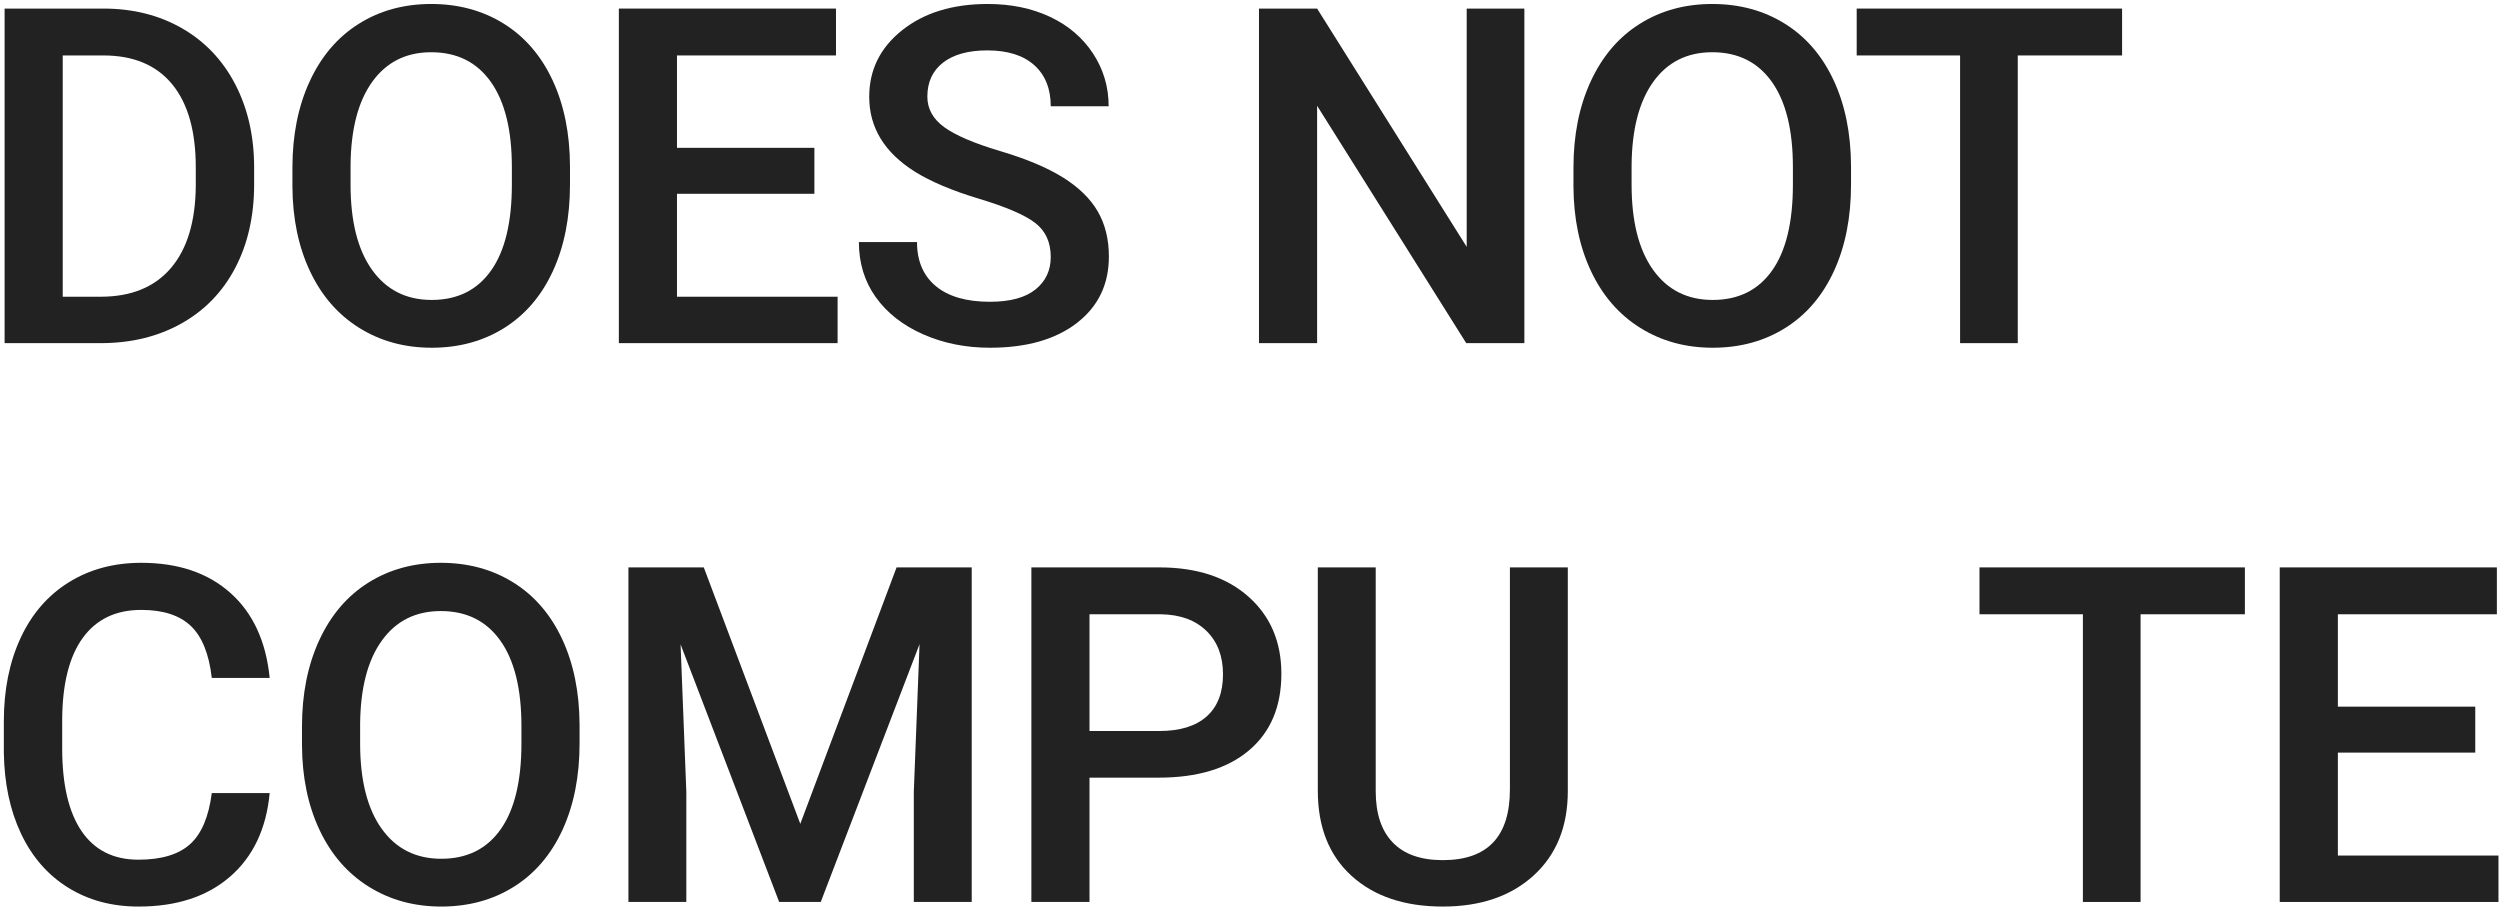 <?xml version="1.0" encoding="UTF-8"?>
<svg width="255px" height="93px" viewBox="0 0 255 93" version="1.1" xmlns="http://www.w3.org/2000/svg" xmlns:xlink="http://www.w3.org/1999/xlink">
  <path class="hover" style="fill: #222;" d="M0.469,35 L0.469,0.875 L10.547,0.875 C13.563,0.875 16.238,1.547 18.574,2.891 C20.91,4.234 22.719,6.141 24,8.609 C25.281,11.078 25.922,13.906 25.922,17.094 L25.922,18.805 C25.922,22.039 25.277,24.883 23.988,27.336 C22.699,29.789 20.863,31.68 18.48,33.008 C16.098,34.336 13.367,35 10.289,35 L0.469,35 Z M6.398,5.656 L6.398,30.266 L10.266,30.266 C13.375,30.266 15.762,29.293 17.426,27.348 C19.09,25.402 19.937,22.609 19.969,18.969 L19.969,17.07 C19.969,13.367 19.164,10.539 17.555,8.586 C15.945,6.633 13.609,5.656 10.547,5.656 L6.398,5.656 Z"></path>
  <path class="hover" style="fill: #222;" d="M58.139,18.828 C58.139,22.172 57.561,25.105 56.405,27.629 C55.249,30.152 53.596,32.09 51.448,33.441 C49.3,34.793 46.827,35.469 44.03,35.469 C41.264,35.469 38.8,34.793 36.636,33.441 C34.471,32.09 32.8,30.164 31.62,27.664 C30.44,25.164 29.843,22.281 29.827,19.016 L29.827,17.094 C29.827,13.766 30.417,10.828 31.596,8.281 C32.776,5.734 34.44,3.785 36.589,2.434 C38.737,1.082 41.202,0.406 43.983,0.406 C46.764,0.406 49.229,1.074 51.378,2.41 C53.526,3.746 55.186,5.668 56.358,8.176 C57.53,10.684 58.124,13.602 58.139,16.93 L58.139,18.828 Z M52.21,17.047 C52.21,13.266 51.495,10.367 50.065,8.352 C48.636,6.336 46.608,5.328 43.983,5.328 C41.421,5.328 39.417,6.332 37.971,8.34 C36.526,10.348 35.788,13.187 35.757,16.859 L35.757,18.828 C35.757,22.578 36.487,25.477 37.948,27.523 C39.409,29.57 41.436,30.594 44.03,30.594 C46.655,30.594 48.675,29.594 50.089,27.594 C51.503,25.594 52.21,22.672 52.21,18.828 L52.21,17.047 Z"></path>
  <polygon class="hover" style="fill: #222;" points="83.068 19.766 69.052 19.766 69.052 30.266 85.435 30.266 85.435 35 63.123 35 63.123 0.875 85.271 0.875 85.271 5.656 69.052 5.656 69.052 15.078 83.068 15.078"></polygon>
  <path class="hover" style="fill: #222;" d="M107.176,26.211 C107.176,24.711 106.649,23.555 105.594,22.742 C104.539,21.93 102.637,21.109 99.887,20.281 C97.137,19.453 94.95,18.531 93.325,17.516 C90.215,15.562 88.66,13.016 88.66,9.875 C88.66,7.125 89.782,4.859 92.024,3.078 C94.266,1.297 97.176,0.406 100.754,0.406 C103.129,0.406 105.246,0.844 107.106,1.719 C108.965,2.594 110.426,3.84 111.489,5.457 C112.551,7.074 113.082,8.867 113.082,10.836 L107.176,10.836 C107.176,9.055 106.617,7.66 105.5,6.652 C104.383,5.645 102.785,5.141 100.707,5.141 C98.77,5.141 97.266,5.555 96.196,6.383 C95.125,7.211 94.59,8.367 94.59,9.852 C94.59,11.102 95.168,12.145 96.325,12.98 C97.481,13.816 99.387,14.629 102.043,15.418 C104.7,16.207 106.832,17.105 108.442,18.113 C110.051,19.121 111.231,20.277 111.981,21.582 C112.731,22.887 113.106,24.414 113.106,26.164 C113.106,29.008 112.016,31.27 109.836,32.949 C107.657,34.629 104.7,35.469 100.965,35.469 C98.496,35.469 96.227,35.012 94.157,34.098 C92.086,33.184 90.477,31.922 89.328,30.312 C88.18,28.703 87.606,26.828 87.606,24.688 L93.535,24.688 C93.535,26.625 94.176,28.125 95.457,29.188 C96.739,30.25 98.575,30.781 100.965,30.781 C103.028,30.781 104.578,30.363 105.617,29.527 C106.657,28.691 107.176,27.586 107.176,26.211 L107.176,26.211 Z"></path>
  <polygon class="hover" style="fill: #222;" points="155.486 35 149.556 35 134.346 10.789 134.346 35 128.416 35 128.416 0.875 134.346 0.875 149.603 25.18 149.603 0.875 155.486 0.875"></polygon>
  <path class="hover" style="fill: #222;" d="M188.805,18.828 C188.805,22.172 188.227,25.105 187.071,27.629 C185.915,30.152 184.262,32.09 182.114,33.441 C179.965,34.793 177.493,35.469 174.696,35.469 C171.93,35.469 169.465,34.793 167.301,33.441 C165.137,32.09 163.465,30.164 162.286,27.664 C161.106,25.164 160.508,22.281 160.493,19.016 L160.493,17.094 C160.493,13.766 161.083,10.828 162.262,8.281 C163.442,5.734 165.106,3.785 167.255,2.434 C169.403,1.082 171.868,0.406 174.649,0.406 C177.43,0.406 179.895,1.074 182.044,2.41 C184.192,3.746 185.852,5.668 187.024,8.176 C188.196,10.684 188.79,13.602 188.805,16.93 L188.805,18.828 Z M182.876,17.047 C182.876,13.266 182.161,10.367 180.731,8.352 C179.301,6.336 177.274,5.328 174.649,5.328 C172.087,5.328 170.083,6.332 168.637,8.34 C167.192,10.348 166.454,13.187 166.422,16.859 L166.422,18.828 C166.422,22.578 167.153,25.477 168.614,27.523 C170.075,29.57 172.102,30.594 174.696,30.594 C177.321,30.594 179.34,29.594 180.755,27.594 C182.169,25.594 182.876,22.672 182.876,18.828 L182.876,17.047 Z"></path>
  <polygon class="hover" style="fill: #222;" points="216.453 5.656 205.812 5.656 205.812 35 199.929 35 199.929 5.656 189.382 5.656 189.382 0.875 216.453 0.875"></polygon>
  <path class="hover" style="fill: #222;" d="M27.508,80.891 C27.164,84.531 25.82,87.371 23.477,89.41 C21.133,91.449 18.016,92.469 14.125,92.469 C11.406,92.469 9.012,91.824 6.941,90.535 C4.871,89.246 3.273,87.414 2.148,85.039 C1.023,82.664 0.438,79.906 0.391,76.766 L0.391,73.578 C0.391,70.359 0.961,67.523 2.102,65.07 C3.242,62.617 4.879,60.727 7.012,59.398 C9.145,58.07 11.609,57.406 14.406,57.406 C18.172,57.406 21.203,58.43 23.5,60.477 C25.797,62.523 27.133,65.414 27.508,69.148 L21.602,69.148 C21.32,66.695 20.605,64.926 19.457,63.84 C18.309,62.754 16.625,62.211 14.406,62.211 C11.828,62.211 9.848,63.152 8.465,65.035 C7.082,66.918 6.375,69.68 6.344,73.32 L6.344,76.344 C6.344,80.031 7.004,82.844 8.324,84.781 C9.645,86.719 11.578,87.688 14.125,87.688 C16.453,87.688 18.203,87.164 19.375,86.117 C20.547,85.07 21.289,83.328 21.602,80.891 L27.508,80.891 Z"></path>
  <path class="hover" style="fill: #222;" d="M59.116,75.828 C59.116,79.172 58.538,82.105 57.382,84.629 C56.225,87.152 54.573,89.09 52.425,90.441 C50.276,91.793 47.803,92.469 45.007,92.469 C42.241,92.469 39.776,91.793 37.612,90.441 C35.448,89.09 33.776,87.164 32.596,84.664 C31.417,82.164 30.819,79.281 30.803,76.016 L30.803,74.094 C30.803,70.766 31.393,67.828 32.573,65.281 C33.753,62.734 35.417,60.785 37.565,59.434 C39.714,58.082 42.178,57.406 44.96,57.406 C47.741,57.406 50.206,58.074 52.354,59.41 C54.503,60.746 56.163,62.668 57.335,65.176 C58.507,67.684 59.1,70.602 59.116,73.93 L59.116,75.828 Z M53.186,74.047 C53.186,70.266 52.471,67.367 51.042,65.352 C49.612,63.336 47.585,62.328 44.96,62.328 C42.397,62.328 40.393,63.332 38.948,65.34 C37.503,67.348 36.764,70.187 36.733,73.859 L36.733,75.828 C36.733,79.578 37.464,82.477 38.925,84.523 C40.386,86.57 42.413,87.594 45.007,87.594 C47.632,87.594 49.651,86.594 51.065,84.594 C52.479,82.594 53.186,79.672 53.186,75.828 L53.186,74.047 Z"></path>
  <polygon class="hover" style="fill: #222;" points="71.787 57.875 81.63 84.031 91.451 57.875 99.115 57.875 99.115 92 93.209 92 93.209 80.75 93.794 65.703 83.716 92 79.474 92 69.419 65.727 70.005 80.75 70.005 92 64.099 92 64.099 57.875"></polygon>
  <path class="hover" style="fill: #222;" d="M111.129,79.32 L111.129,92 L105.2,92 L105.2,57.875 L118.254,57.875 C122.067,57.875 125.094,58.867 127.336,60.852 C129.578,62.836 130.7,65.461 130.7,68.727 C130.7,72.07 129.602,74.672 127.407,76.531 C125.211,78.391 122.137,79.32 118.184,79.32 L111.129,79.32 Z M111.129,74.562 L118.254,74.562 C120.364,74.562 121.973,74.066 123.082,73.074 C124.192,72.082 124.746,70.648 124.746,68.773 C124.746,66.93 124.184,65.457 123.059,64.355 C121.934,63.254 120.387,62.688 118.418,62.656 L111.129,62.656 L111.129,74.562 Z"></path>
  <path class="hover" style="fill: #222;" d="M159.917,57.875 L159.917,80.68 C159.917,84.305 158.757,87.176 156.437,89.293 C154.116,91.41 151.026,92.469 147.167,92.469 C143.261,92.469 140.159,91.426 137.862,89.34 C135.565,87.254 134.417,84.359 134.417,80.656 L134.417,57.875 L140.323,57.875 L140.323,80.703 C140.323,82.984 140.901,84.727 142.058,85.93 C143.214,87.133 144.917,87.734 147.167,87.734 C151.73,87.734 154.011,85.328 154.011,80.516 L154.011,57.875 L159.917,57.875 Z"></path>
  <polygon class="hover" style="fill: #222;" points="228.978 62.656 218.338 62.656 218.338 92 212.455 92 212.455 62.656 201.908 62.656 201.908 57.875 228.978 57.875"></polygon>
  <polygon class="hover" style="fill: #222;" points="252.477 76.766 238.462 76.766 238.462 87.266 254.844 87.266 254.844 92 232.532 92 232.532 57.875 254.68 57.875 254.68 62.656 238.462 62.656 238.462 72.078 252.477 72.078"></polygon>
</svg>
